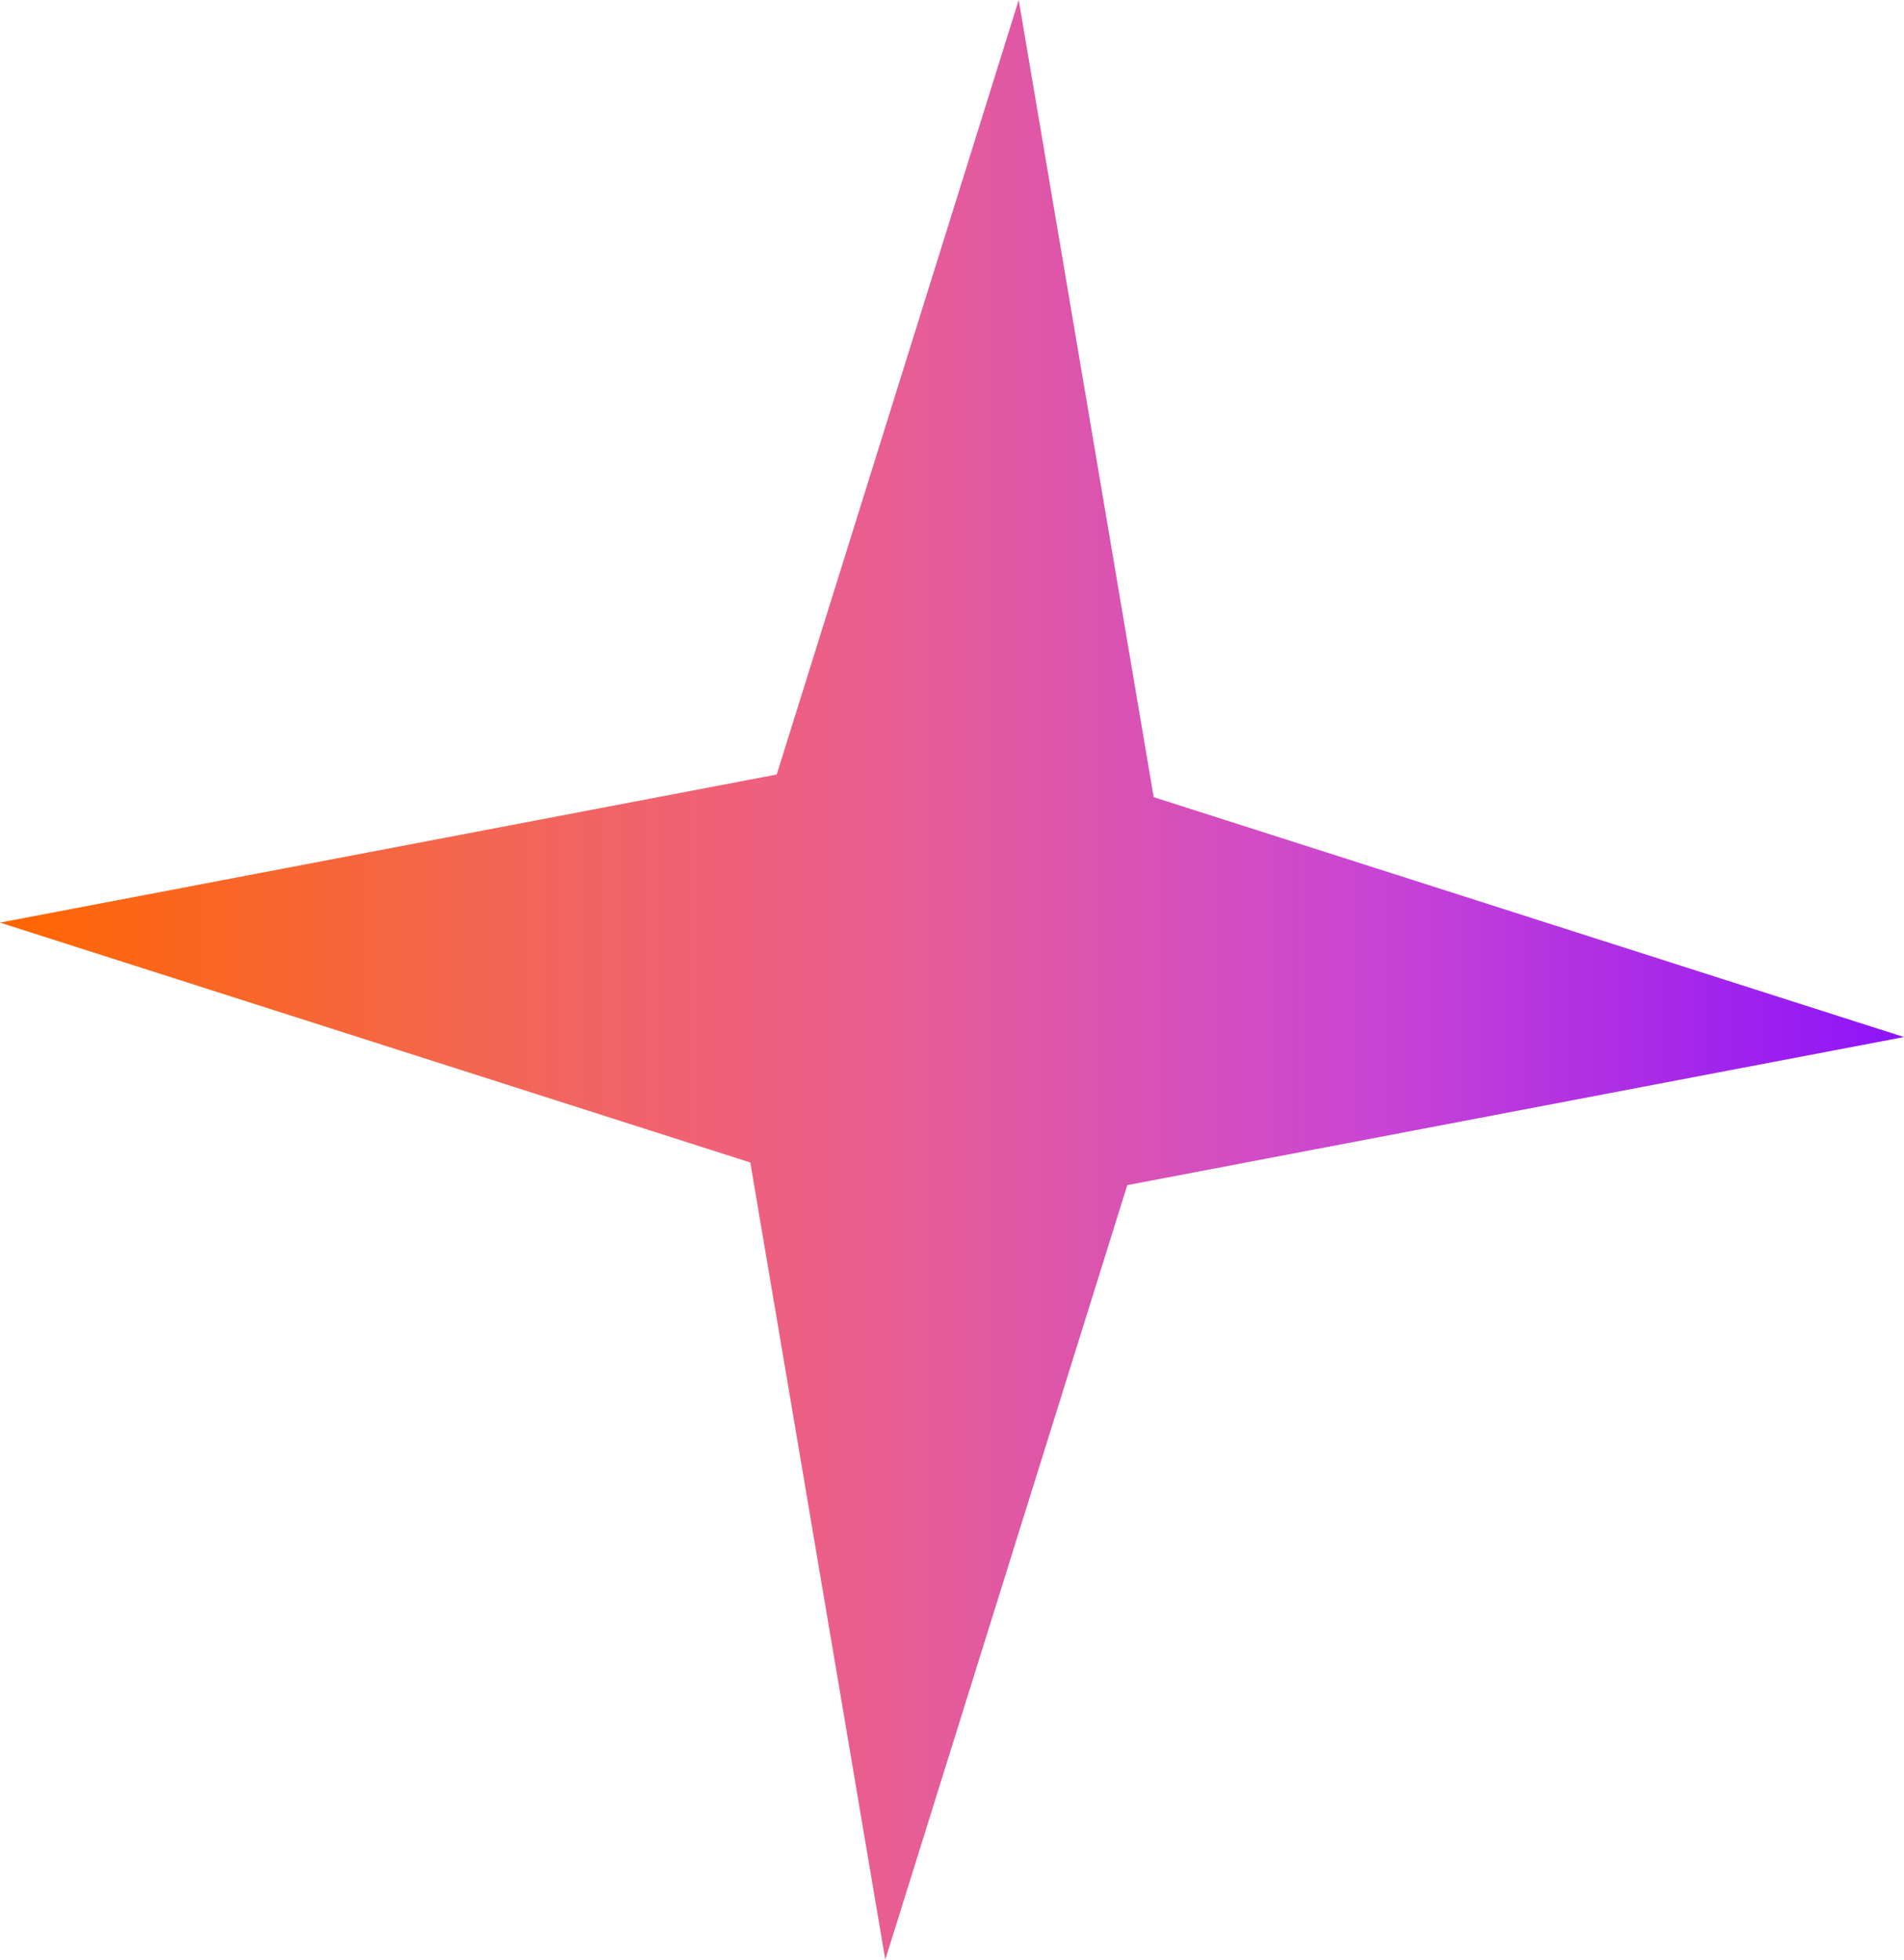 <svg width="68" height="70" viewBox="0 0 68 70" fill="none" xmlns="http://www.w3.org/2000/svg">
<path d="M36.383 0L41.203 28.475L68 37.044L40.26 42.334L31.617 70L26.797 41.525L0 32.956L27.74 27.666L36.383 0Z" fill="url(#paint0_linear_1_141)"/>
<defs>
<linearGradient id="paint0_linear_1_141" x1="0" y1="35" x2="68" y2="35" gradientUnits="userSpaceOnUse">
<stop stop-color="#FF6600"/>
<stop offset="0.274" stop-color="#F26659"/>
<stop offset="0.374" stop-color="#F06177"/>
<stop offset="0.484" stop-color="#E65D97"/>
<stop offset="0.714" stop-color="#CA46D2"/>
<stop offset="1" stop-color="#8D13F9"/>
</linearGradient>
</defs>
</svg>
